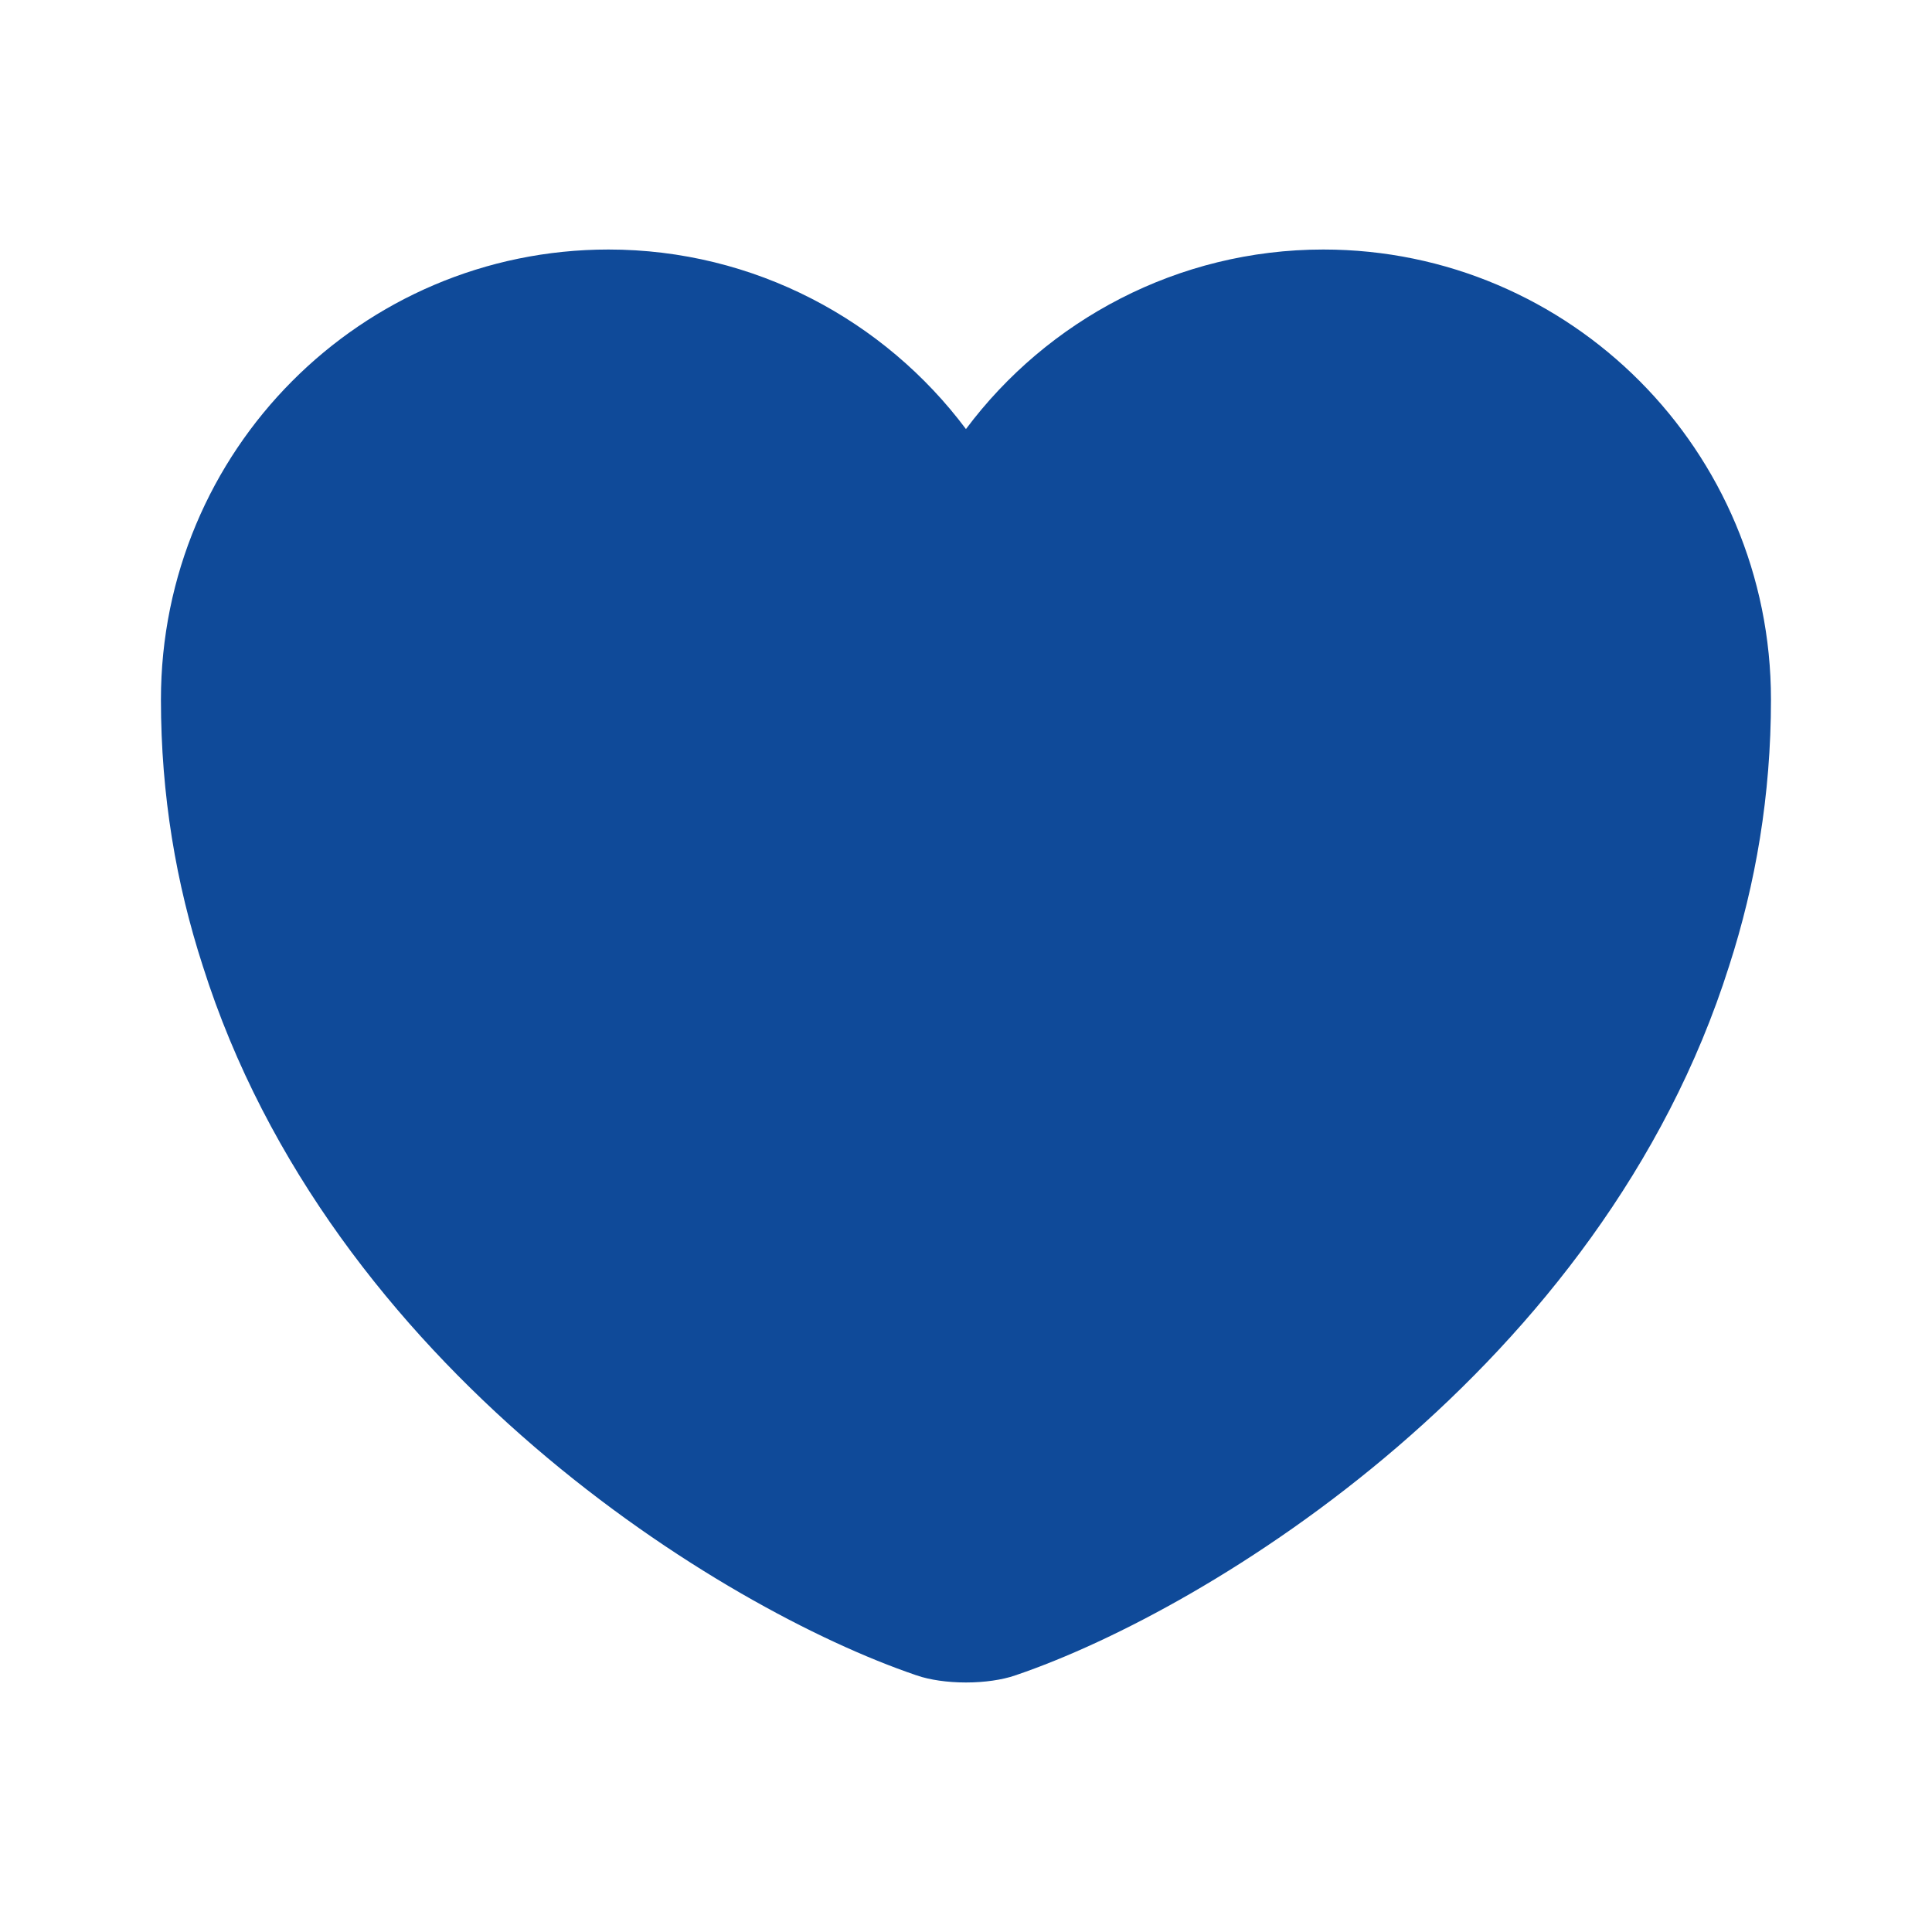 <svg width="20" height="20" viewBox="0 0 20 20" fill="none" xmlns="http://www.w3.org/2000/svg">
<path d="M9.599 4.741L9.999 5.276L10.4 4.741C11.151 3.736 12.356 3.083 13.699 3.083C15.979 3.083 17.833 4.94 17.833 7.242C17.833 8.179 17.683 9.044 17.424 9.846L17.423 9.849C16.8 11.819 15.523 13.41 14.141 14.598C12.757 15.787 11.296 16.548 10.355 16.868L10.355 16.868L10.35 16.87C10.278 16.895 10.151 16.917 9.999 16.917C9.848 16.917 9.721 16.895 9.649 16.87L9.649 16.87L9.644 16.868C8.703 16.548 7.242 15.787 5.858 14.598C4.475 13.41 3.199 11.819 2.576 9.849L2.576 9.849L2.575 9.846C2.315 9.044 2.166 8.179 2.166 7.242C2.166 4.94 4.019 3.083 6.299 3.083C7.643 3.083 8.847 3.736 9.599 4.741Z" fill="#0F4A99" stroke="#0F4A99"/>
</svg>
